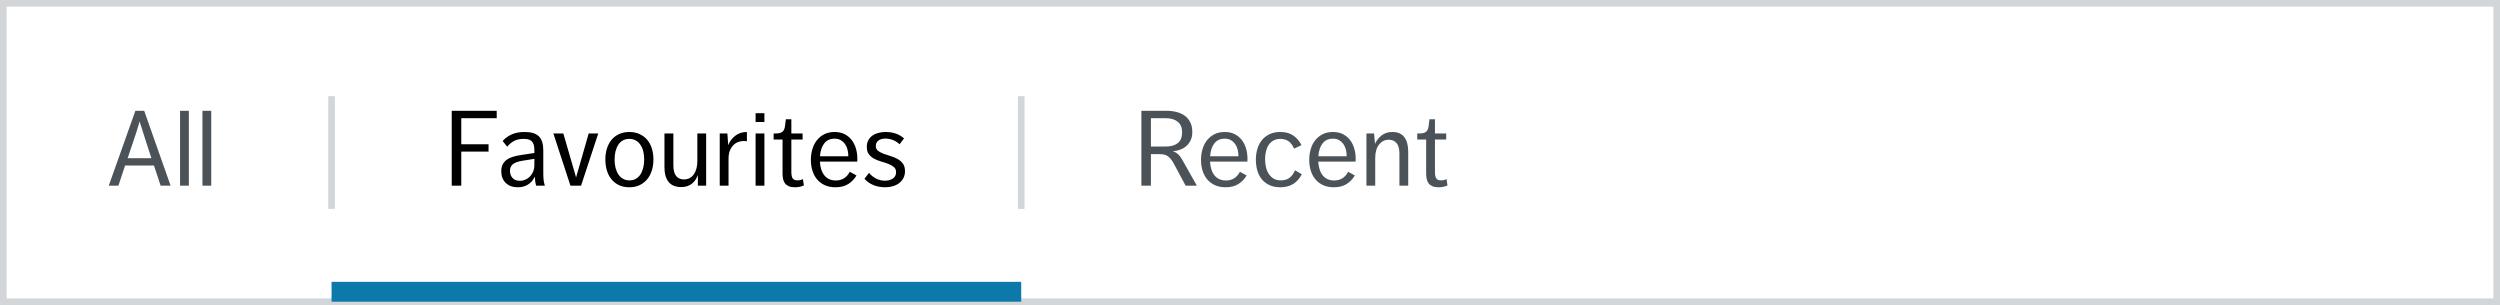 <?xml version="1.0" encoding="UTF-8"?>
<svg width="377px" height="46px" viewBox="0 0 377 46" version="1.1" xmlns="http://www.w3.org/2000/svg" xmlns:xlink="http://www.w3.org/1999/xlink">
    <rect x="0" y="0" width="377" height="46" fill="#333333" stroke="none"/>
    <!-- Generator: Sketch 47 (45396) - http://www.bohemiancoding.com/sketch -->
    <title>ShortLabels</title>
    <desc>Created with Sketch.</desc>
    <defs>
        <rect id="path-1" x="0" y="0" width="377" height="46"></rect>
    </defs>
    <g id="Page-1" stroke="none" stroke-width="1" fill="none" fill-rule="evenodd">
        <g id="Buttons-Usage-extra-large-1200" transform="translate(-320, -2062)">
            <g id="ShortLabels" transform="translate(320, 2062)">
                <g id="Panel">
                    <use fill="#FFFFFF" fill-rule="evenodd" xlink:href="#path-1"></use>
                    <rect stroke="#D2D6D9" stroke-width="1" x="0.5" y="0.5" width="376" height="45"></rect>
                </g>
                <g id="Group-2" transform="translate(16, 13)">
                    <path d="M34,2 L34,18" id="Line" stroke="#D2D6D9" stroke-linecap="square"></path>
                    <path d="M138,2 L138,18" id="Line-Copy-3" stroke="#D2D6D9" stroke-linecap="square"></path>
                    <path d="M4.416,3.704 L5.744,3.704 L9.728,15 L8.224,15 L7.216,11.96 L2.864,11.96 L1.856,15 L0.4,15 L4.416,3.704 Z M6.832,10.856 C6.533,9.928 6.237,9.019 5.944,8.128 C5.651,7.237 5.355,6.301 5.056,5.32 C4.779,6.28 4.485,7.211 4.176,8.112 C3.867,9.013 3.557,9.928 3.248,10.856 L6.832,10.856 Z M11.152,3.704 L12.48,3.704 L12.48,15 L11.152,15 L11.152,3.704 Z M14.528,3.704 L15.856,3.704 L15.856,15 L14.528,15 L14.528,3.704 Z" id="All" fill="#4C5358"></path>
                    <path d="M52.12,3.704 L58.904,3.704 L58.904,4.824 L53.56,4.824 L53.56,8.76 L57.672,8.76 L57.672,9.864 L53.56,9.864 L53.56,15 L52.12,15 L52.12,3.704 Z M64.856,15 C64.739,14.616 64.669,14.157 64.648,13.624 C64.435,14.115 64.107,14.507 63.664,14.8 C63.221,15.093 62.696,15.24 62.088,15.24 C61.32,15.24 60.712,15.021 60.264,14.584 C59.816,14.147 59.592,13.56 59.592,12.824 C59.592,12.408 59.667,12.059 59.816,11.776 C59.965,11.493 60.173,11.259 60.44,11.072 C60.707,10.885 61.021,10.739 61.384,10.632 C61.747,10.525 62.141,10.44 62.568,10.376 L64.584,10.072 L64.584,9.576 C64.584,9.224 64.541,8.941 64.456,8.728 C64.371,8.515 64.253,8.349 64.104,8.232 C63.955,8.115 63.784,8.037 63.592,8 C63.4,7.963 63.197,7.944 62.984,7.944 C62.376,7.944 61.875,8.056 61.48,8.28 C61.085,8.504 60.755,8.787 60.488,9.128 L59.8,8.264 C60.109,7.891 60.539,7.571 61.088,7.304 C61.637,7.037 62.317,6.904 63.128,6.904 C64.109,6.904 64.821,7.123 65.264,7.56 C65.707,7.997 65.928,8.701 65.928,9.672 L65.928,12.856 C65.928,13.112 65.931,13.336 65.936,13.528 C65.941,13.72 65.952,13.899 65.968,14.064 C65.984,14.229 66.008,14.387 66.04,14.536 C66.072,14.685 66.115,14.84 66.168,15 L64.856,15 Z M64.584,10.952 L62.696,11.256 C62.045,11.373 61.584,11.549 61.312,11.784 C61.04,12.019 60.904,12.344 60.904,12.76 C60.904,13.187 61.029,13.544 61.28,13.832 C61.531,14.12 61.901,14.264 62.392,14.264 C62.691,14.264 62.973,14.205 63.24,14.088 C63.507,13.971 63.739,13.808 63.936,13.6 C64.133,13.392 64.291,13.141 64.408,12.848 C64.525,12.555 64.584,12.232 64.584,11.88 L64.584,10.952 Z M67.448,7.128 L68.952,7.128 L70.872,13.752 L72.776,7.128 L74.216,7.128 L71.624,15 L70.024,15 L67.448,7.128 Z M78.904,15.24 C78.307,15.24 77.781,15.131 77.328,14.912 C76.875,14.693 76.496,14.395 76.192,14.016 C75.888,13.637 75.661,13.195 75.512,12.688 C75.363,12.181 75.288,11.635 75.288,11.048 C75.288,10.461 75.365,9.917 75.52,9.416 C75.675,8.915 75.904,8.477 76.208,8.104 C76.512,7.731 76.891,7.437 77.344,7.224 C77.797,7.011 78.317,6.904 78.904,6.904 C79.491,6.904 80.011,7.011 80.464,7.224 C80.917,7.437 81.299,7.728 81.608,8.096 C81.917,8.464 82.149,8.901 82.304,9.408 C82.459,9.915 82.536,10.461 82.536,11.048 C82.536,11.635 82.459,12.181 82.304,12.688 C82.149,13.195 81.917,13.637 81.608,14.016 C81.299,14.395 80.917,14.693 80.464,14.912 C80.011,15.131 79.491,15.24 78.904,15.24 Z M78.936,14.2 C79.299,14.2 79.619,14.12 79.896,13.96 C80.173,13.8 80.403,13.579 80.584,13.296 C80.765,13.013 80.904,12.68 81,12.296 C81.096,11.912 81.144,11.496 81.144,11.048 C81.144,10.6 81.096,10.187 81,9.808 C80.904,9.429 80.76,9.101 80.568,8.824 C80.376,8.547 80.141,8.331 79.864,8.176 C79.587,8.021 79.267,7.944 78.904,7.944 C78.531,7.944 78.205,8.021 77.928,8.176 C77.651,8.331 77.421,8.547 77.24,8.824 C77.059,9.101 76.92,9.429 76.824,9.808 C76.728,10.187 76.68,10.6 76.68,11.048 C76.68,11.496 76.728,11.912 76.824,12.296 C76.92,12.68 77.061,13.013 77.248,13.296 C77.435,13.579 77.669,13.8 77.952,13.96 C78.235,14.12 78.563,14.2 78.936,14.2 Z M84.2,7.128 L85.544,7.128 L85.544,11.896 C85.544,12.643 85.683,13.189 85.96,13.536 C86.237,13.883 86.627,14.056 87.128,14.056 C87.768,14.056 88.267,13.803 88.624,13.296 C88.981,12.789 89.16,12.115 89.16,11.272 L89.16,7.128 L90.488,7.128 L90.488,15 L89.24,15 L89.24,13.4 C89.144,13.645 89.027,13.877 88.888,14.096 C88.749,14.315 88.579,14.507 88.376,14.672 C88.173,14.837 87.939,14.968 87.672,15.064 C87.405,15.16 87.091,15.208 86.728,15.208 C85.875,15.208 85.24,14.949 84.824,14.432 C84.408,13.915 84.2,13.181 84.2,12.232 L84.2,7.128 Z M92.536,7.128 L93.688,7.128 L93.816,8.888 C94.04,8.312 94.397,7.837 94.888,7.464 C95.379,7.091 95.96,6.904 96.632,6.904 L96.632,8.312 C96.483,8.28 96.317,8.264 96.136,8.264 C95.869,8.264 95.603,8.312 95.336,8.408 C95.069,8.504 94.827,8.659 94.608,8.872 C94.389,9.085 94.211,9.36 94.072,9.696 C93.933,10.032 93.864,10.44 93.864,10.92 L93.864,15 L92.536,15 L92.536,7.128 Z M97.944,4.072 L99.272,4.072 L99.272,5.4 L97.944,5.4 L97.944,4.072 Z M97.944,7.128 L99.272,7.128 L99.272,15 L97.944,15 L97.944,7.128 Z M102.008,8.04 L100.664,8.04 L100.664,7.128 L100.952,7.128 C101.283,7.128 101.541,7.093 101.728,7.024 C101.915,6.955 102.056,6.848 102.152,6.704 C102.248,6.56 102.317,6.371 102.36,6.136 C102.403,5.901 102.44,5.613 102.472,5.272 L102.504,4.984 L103.336,4.984 L103.336,7.128 L105.032,7.128 L105.032,8.04 L103.336,8.04 L103.336,12.936 C103.336,13.384 103.403,13.707 103.536,13.904 C103.669,14.101 103.917,14.2 104.28,14.2 C104.568,14.2 104.835,14.136 105.08,14.008 L105.224,14.968 C104.819,15.149 104.371,15.24 103.88,15.24 C103.496,15.24 103.184,15.187 102.944,15.08 C102.704,14.973 102.515,14.829 102.376,14.648 C102.237,14.467 102.141,14.248 102.088,13.992 C102.035,13.736 102.008,13.459 102.008,13.16 L102.008,8.04 Z M107.64,11.368 C107.693,12.275 107.925,12.976 108.336,13.472 C108.747,13.968 109.32,14.216 110.056,14.216 C110.984,14.216 111.683,13.779 112.152,12.904 L113.16,13.464 C112.851,13.987 112.44,14.413 111.928,14.744 C111.416,15.075 110.771,15.24 109.992,15.24 C109.373,15.24 108.832,15.133 108.368,14.92 C107.904,14.707 107.517,14.413 107.208,14.04 C106.899,13.667 106.667,13.229 106.512,12.728 C106.357,12.227 106.28,11.688 106.28,11.112 C106.28,10.547 106.355,10.008 106.504,9.496 C106.653,8.984 106.88,8.536 107.184,8.152 C107.488,7.768 107.861,7.464 108.304,7.24 C108.747,7.016 109.267,6.904 109.864,6.904 C110.44,6.904 110.941,7.013 111.368,7.232 C111.795,7.451 112.149,7.744 112.432,8.112 C112.715,8.48 112.928,8.907 113.072,9.392 C113.216,9.877 113.288,10.392 113.288,10.936 C113.288,11.053 113.285,11.144 113.28,11.208 C113.275,11.272 113.272,11.325 113.272,11.368 L107.64,11.368 Z M109.848,7.912 C109.176,7.912 108.656,8.152 108.288,8.632 C107.92,9.112 107.709,9.757 107.656,10.568 L111.928,10.568 C111.928,10.237 111.891,9.915 111.816,9.6 C111.741,9.285 111.619,9.003 111.448,8.752 C111.277,8.501 111.061,8.299 110.8,8.144 C110.539,7.989 110.221,7.912 109.848,7.912 Z M115.048,13.064 C115.315,13.405 115.659,13.688 116.08,13.912 C116.501,14.136 116.963,14.248 117.464,14.248 C117.912,14.248 118.301,14.141 118.632,13.928 C118.963,13.715 119.128,13.395 119.128,12.968 C119.128,12.637 119.019,12.379 118.8,12.192 C118.581,12.005 118.309,11.848 117.984,11.72 C117.659,11.592 117.304,11.475 116.92,11.368 C116.536,11.261 116.181,11.123 115.856,10.952 C115.531,10.781 115.259,10.557 115.04,10.28 C114.821,10.003 114.712,9.624 114.712,9.144 C114.712,8.749 114.792,8.411 114.952,8.128 C115.112,7.845 115.323,7.613 115.584,7.432 C115.845,7.251 116.147,7.117 116.488,7.032 C116.829,6.947 117.187,6.904 117.56,6.904 C118.669,6.904 119.592,7.224 120.328,7.864 L119.656,8.76 C119.421,8.515 119.109,8.309 118.72,8.144 C118.331,7.979 117.928,7.896 117.512,7.896 C117.331,7.896 117.152,7.917 116.976,7.96 C116.8,8.003 116.645,8.069 116.512,8.16 C116.379,8.251 116.272,8.365 116.192,8.504 C116.112,8.643 116.072,8.813 116.072,9.016 C116.072,9.325 116.181,9.565 116.4,9.736 C116.619,9.907 116.891,10.053 117.216,10.176 C117.541,10.299 117.893,10.416 118.272,10.528 C118.651,10.64 119.003,10.784 119.328,10.96 C119.653,11.136 119.925,11.368 120.144,11.656 C120.363,11.944 120.472,12.328 120.472,12.808 C120.472,13.213 120.389,13.568 120.224,13.872 C120.059,14.176 119.84,14.429 119.568,14.632 C119.296,14.835 118.981,14.987 118.624,15.088 C118.267,15.189 117.896,15.24 117.512,15.24 C116.189,15.24 115.139,14.813 114.36,13.96 L115.048,13.064 Z" id="H5-Regular-16-" fill="#000000"></path>
                    <path d="M156.12,3.704 L159.8,3.704 C160.387,3.704 160.925,3.765 161.416,3.888 C161.907,4.011 162.328,4.203 162.68,4.464 C163.032,4.725 163.307,5.059 163.504,5.464 C163.701,5.869 163.8,6.349 163.8,6.904 C163.8,7.373 163.72,7.781 163.56,8.128 C163.4,8.475 163.184,8.768 162.912,9.008 C162.64,9.248 162.328,9.435 161.976,9.568 C161.624,9.701 161.251,9.784 160.856,9.816 C161.133,9.891 161.381,10.021 161.6,10.208 C161.819,10.395 162.035,10.669 162.248,11.032 L164.488,15 L162.792,15 L161.016,11.688 C160.771,11.229 160.499,10.875 160.2,10.624 C159.901,10.373 159.485,10.248 158.952,10.248 L157.56,10.248 L157.56,15 L156.12,15 L156.12,3.704 Z M159.832,9.096 C160.568,9.096 161.157,8.925 161.6,8.584 C162.043,8.243 162.264,7.693 162.264,6.936 C162.264,6.243 162.043,5.717 161.6,5.36 C161.157,5.003 160.557,4.824 159.8,4.824 L157.56,4.824 L157.56,9.096 L159.832,9.096 Z M166.472,11.368 C166.525,12.275 166.757,12.976 167.168,13.472 C167.579,13.968 168.152,14.216 168.888,14.216 C169.816,14.216 170.515,13.779 170.984,12.904 L171.992,13.464 C171.683,13.987 171.272,14.413 170.76,14.744 C170.248,15.075 169.603,15.24 168.824,15.24 C168.205,15.24 167.664,15.133 167.2,14.92 C166.736,14.707 166.349,14.413 166.04,14.04 C165.731,13.667 165.499,13.229 165.344,12.728 C165.189,12.227 165.112,11.688 165.112,11.112 C165.112,10.547 165.187,10.008 165.336,9.496 C165.485,8.984 165.712,8.536 166.016,8.152 C166.32,7.768 166.693,7.464 167.136,7.24 C167.579,7.016 168.099,6.904 168.696,6.904 C169.272,6.904 169.773,7.013 170.2,7.232 C170.627,7.451 170.981,7.744 171.264,8.112 C171.547,8.48 171.76,8.907 171.904,9.392 C172.048,9.877 172.12,10.392 172.12,10.936 C172.12,11.053 172.117,11.144 172.112,11.208 C172.107,11.272 172.104,11.325 172.104,11.368 L166.472,11.368 Z M168.68,7.912 C168.008,7.912 167.488,8.152 167.12,8.632 C166.752,9.112 166.541,9.757 166.488,10.568 L170.76,10.568 C170.76,10.237 170.723,9.915 170.648,9.6 C170.573,9.285 170.451,9.003 170.28,8.752 C170.109,8.501 169.893,8.299 169.632,8.144 C169.371,7.989 169.053,7.912 168.68,7.912 Z M180.312,13.272 C179.992,13.912 179.563,14.4 179.024,14.736 C178.485,15.072 177.832,15.24 177.064,15.24 C176.435,15.24 175.888,15.131 175.424,14.912 C174.96,14.693 174.576,14.397 174.272,14.024 C173.968,13.651 173.744,13.211 173.6,12.704 C173.456,12.197 173.384,11.656 173.384,11.08 C173.384,10.493 173.461,9.947 173.616,9.44 C173.771,8.933 174,8.493 174.304,8.12 C174.608,7.747 174.989,7.451 175.448,7.232 C175.907,7.013 176.445,6.904 177.064,6.904 C177.843,6.904 178.491,7.077 179.008,7.424 C179.525,7.771 179.944,8.259 180.264,8.888 L179.144,9.416 C178.739,8.435 178.056,7.944 177.096,7.944 C176.691,7.944 176.341,8.024 176.048,8.184 C175.755,8.344 175.515,8.563 175.328,8.84 C175.141,9.117 175.003,9.44 174.912,9.808 C174.821,10.176 174.776,10.573 174.776,11 C174.776,11.405 174.819,11.8 174.904,12.184 C174.989,12.568 175.128,12.909 175.32,13.208 C175.512,13.507 175.757,13.747 176.056,13.928 C176.355,14.109 176.723,14.2 177.16,14.2 C177.715,14.2 178.163,14.059 178.504,13.776 C178.845,13.493 179.107,13.128 179.288,12.68 L180.312,13.272 Z M182.792,11.368 C182.845,12.275 183.077,12.976 183.488,13.472 C183.899,13.968 184.472,14.216 185.208,14.216 C186.136,14.216 186.835,13.779 187.304,12.904 L188.312,13.464 C188.003,13.987 187.592,14.413 187.08,14.744 C186.568,15.075 185.923,15.24 185.144,15.24 C184.525,15.24 183.984,15.133 183.52,14.92 C183.056,14.707 182.669,14.413 182.36,14.04 C182.051,13.667 181.819,13.229 181.664,12.728 C181.509,12.227 181.432,11.688 181.432,11.112 C181.432,10.547 181.507,10.008 181.656,9.496 C181.805,8.984 182.032,8.536 182.336,8.152 C182.64,7.768 183.013,7.464 183.456,7.24 C183.899,7.016 184.419,6.904 185.016,6.904 C185.592,6.904 186.093,7.013 186.52,7.232 C186.947,7.451 187.301,7.744 187.584,8.112 C187.867,8.48 188.08,8.907 188.224,9.392 C188.368,9.877 188.44,10.392 188.44,10.936 C188.44,11.053 188.437,11.144 188.432,11.208 C188.427,11.272 188.424,11.325 188.424,11.368 L182.792,11.368 Z M185,7.912 C184.328,7.912 183.808,8.152 183.44,8.632 C183.072,9.112 182.861,9.757 182.808,10.568 L187.08,10.568 C187.08,10.237 187.043,9.915 186.968,9.6 C186.893,9.285 186.771,9.003 186.6,8.752 C186.429,8.501 186.213,8.299 185.952,8.144 C185.691,7.989 185.373,7.912 185,7.912 Z M190.056,7.128 L191.208,7.128 L191.352,8.696 C191.555,8.216 191.877,7.797 192.32,7.44 C192.763,7.083 193.309,6.904 193.96,6.904 C194.781,6.904 195.387,7.165 195.776,7.688 C196.165,8.211 196.36,8.941 196.36,9.88 L196.36,15 L195.032,15 L195.032,10.152 C195.032,9.437 194.888,8.912 194.6,8.576 C194.312,8.24 193.923,8.072 193.432,8.072 C192.845,8.072 192.357,8.312 191.968,8.792 C191.579,9.272 191.384,9.949 191.384,10.824 L191.384,15 L190.056,15 L190.056,7.128 Z M199.064,8.04 L197.72,8.04 L197.72,7.128 L198.008,7.128 C198.339,7.128 198.597,7.093 198.784,7.024 C198.971,6.955 199.112,6.848 199.208,6.704 C199.304,6.56 199.373,6.371 199.416,6.136 C199.459,5.901 199.496,5.613 199.528,5.272 L199.56,4.984 L200.392,4.984 L200.392,7.128 L202.088,7.128 L202.088,8.04 L200.392,8.04 L200.392,12.936 C200.392,13.384 200.459,13.707 200.592,13.904 C200.725,14.101 200.973,14.2 201.336,14.2 C201.624,14.2 201.891,14.136 202.136,14.008 L202.28,14.968 C201.875,15.149 201.427,15.24 200.936,15.24 C200.552,15.24 200.24,15.187 200,15.08 C199.76,14.973 199.571,14.829 199.432,14.648 C199.293,14.467 199.197,14.248 199.144,13.992 C199.091,13.736 199.064,13.459 199.064,13.16 L199.064,8.04 Z" id="H5-Regular-16--Copy-3" fill="#4C5358"></path>
                    <path d="M35.5,31 L136.5,31" id="Active-line" stroke="#0D78AA" stroke-width="3" stroke-linecap="square"></path>
                </g>
            </g>
        </g>
    </g>
</svg>